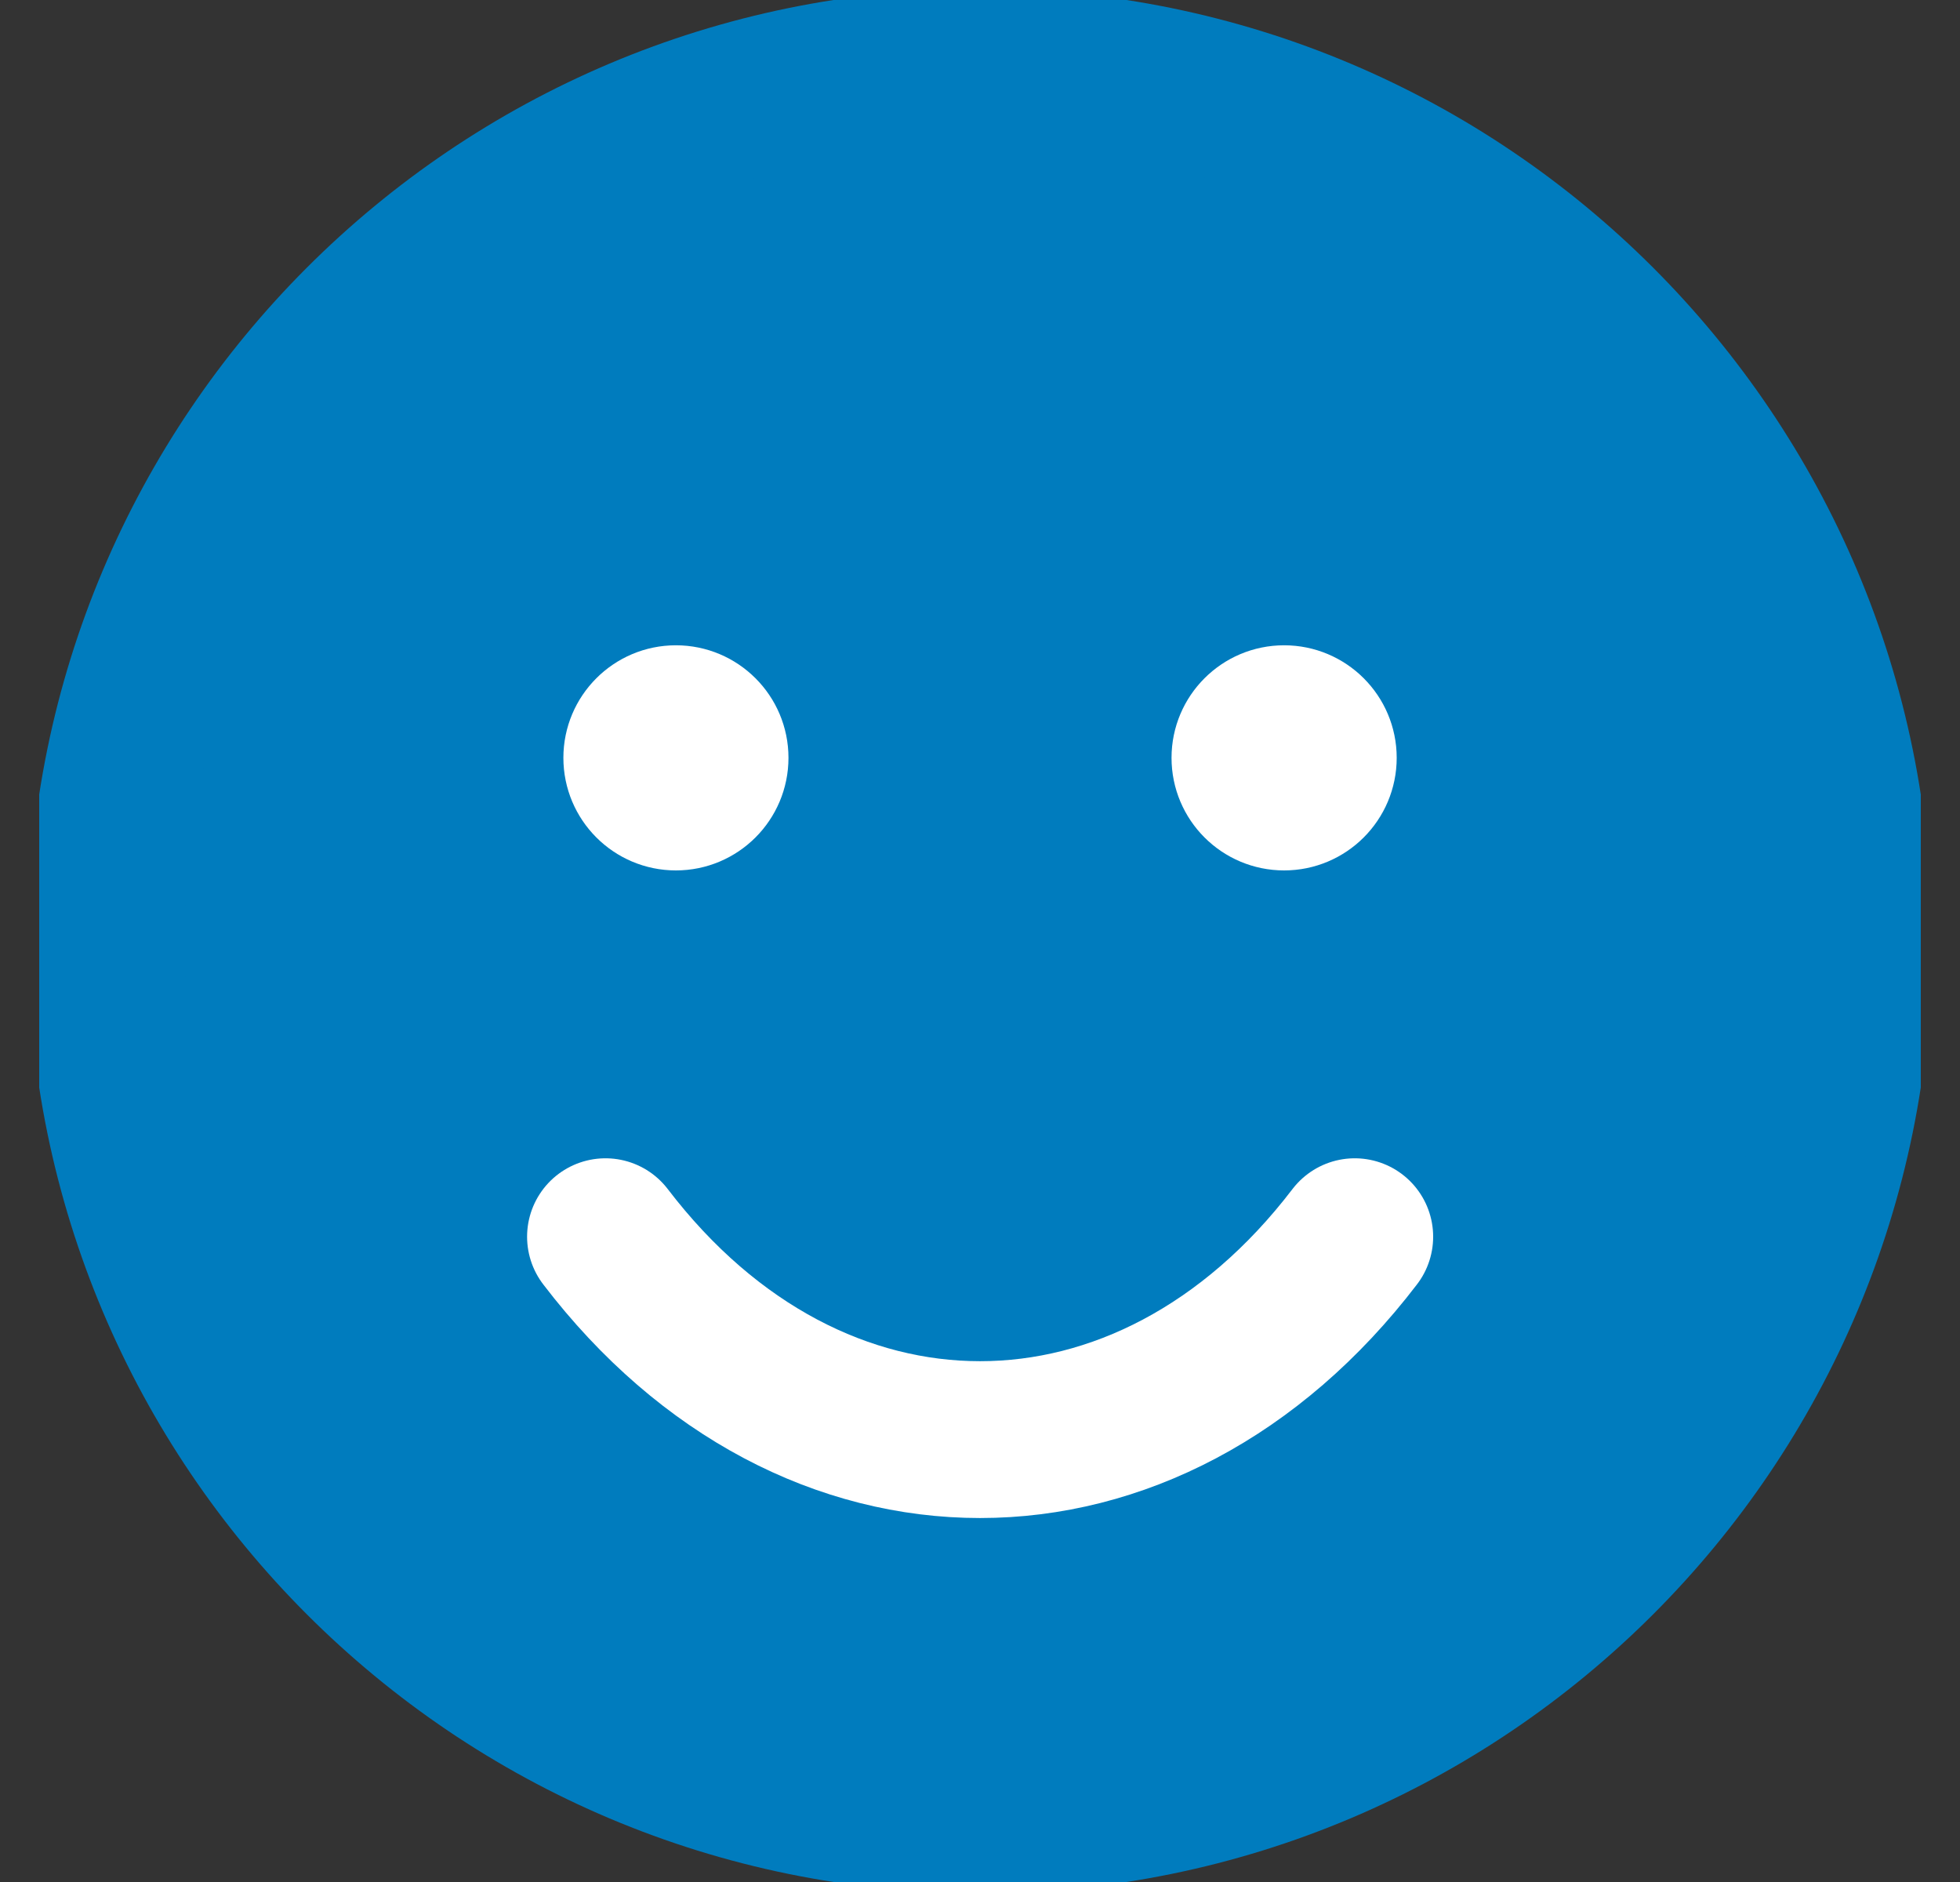 <svg width="25" height="24" viewBox="0 0 25 24" fill="none" xmlns="http://www.w3.org/2000/svg">
<rect x="0" y="0" width="25" height="24" fill="#333333" stroke="none"/>
<g clip-path="url(#clip0_1103_4368)">
<path d="M12.5 23.143C18.654 23.143 23.643 18.154 23.643 12C23.643 5.846 18.654 0.857 12.5 0.857C6.346 0.857 1.357 5.846 1.357 12C1.357 18.154 6.346 23.143 12.5 23.143Z" fill="#007CBE" stroke="#007CBE" stroke-width="2" stroke-miterlimit="10"/>
<path d="M17.28 15.771C14.644 19.221 10.358 19.221 7.723 15.771" stroke="white" stroke-width="2" stroke-miterlimit="10" stroke-linecap="round"/>
<path d="M9.557 9.664C9.557 10.181 9.138 10.6 8.621 10.6C8.105 10.6 7.686 10.181 7.686 9.664C7.686 9.148 8.105 8.729 8.621 8.729C9.138 8.729 9.557 9.148 9.557 9.664Z" fill="white" stroke="white"/>
<path d="M17.315 9.664C17.315 10.181 16.896 10.6 16.379 10.6C15.862 10.6 15.443 10.181 15.443 9.664C15.443 9.148 15.862 8.729 16.379 8.729C16.896 8.729 17.315 9.148 17.315 9.664Z" fill="white" stroke="white"/>
</g>
<defs>
<clipPath id="clip0_1103_4368">
<rect width="24" height="24" fill="white" transform="translate(0.5)"/>
</clipPath>
</defs>
</svg>
